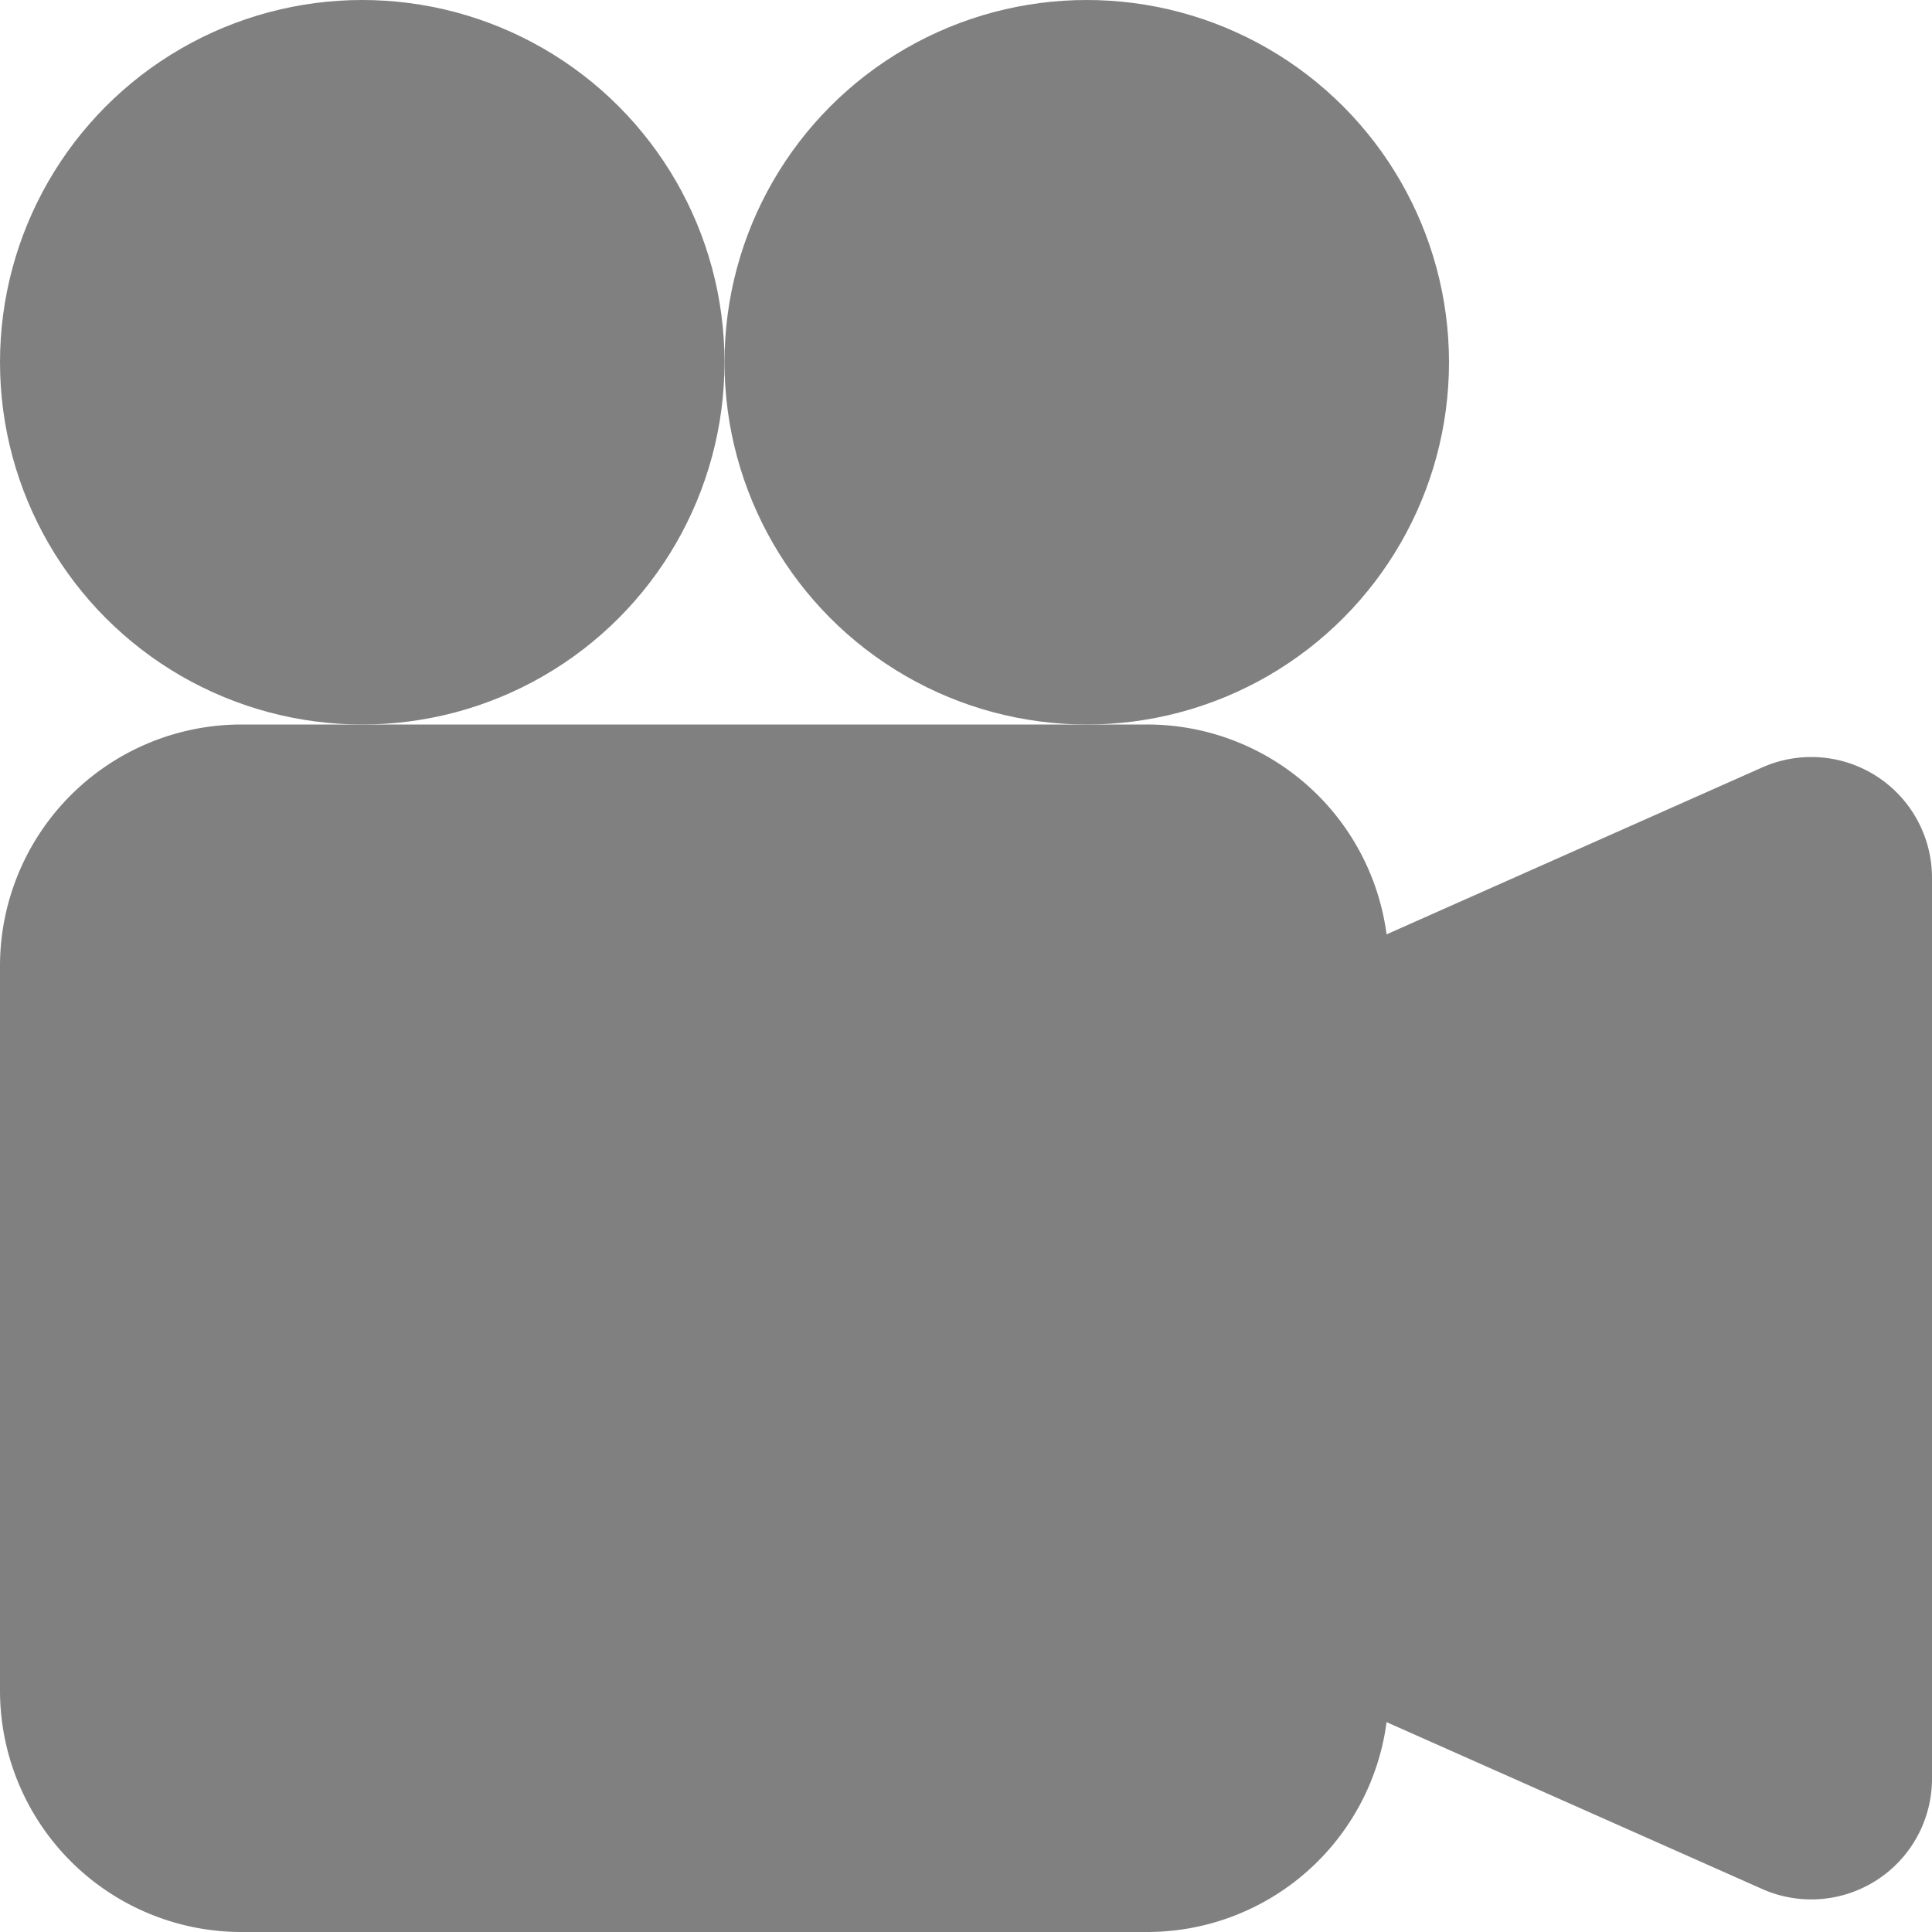 <svg xmlns="http://www.w3.org/2000/svg" width="16" height="16" fill="grey" class="bi bi-camera-reels-fill text-white" viewBox="0 0 16 16">
  <path fill-rule="evenodd" d="M0 8a2 2 0 0 1 2-2h7.5a2 2 0 0 1 1.983 1.738l3.11-1.382A1 1 0 0 1 16 7.269v7.462a1 1 0 0 1-1.406.913l-3.111-1.382A2 2 0 0 1 9.5 16H2a2 2 0 0 1-2-2V8z"/>
  <circle cx="3" cy="3" r="3"/>
  <circle cx="9" cy="3" r="3"/>
</svg>